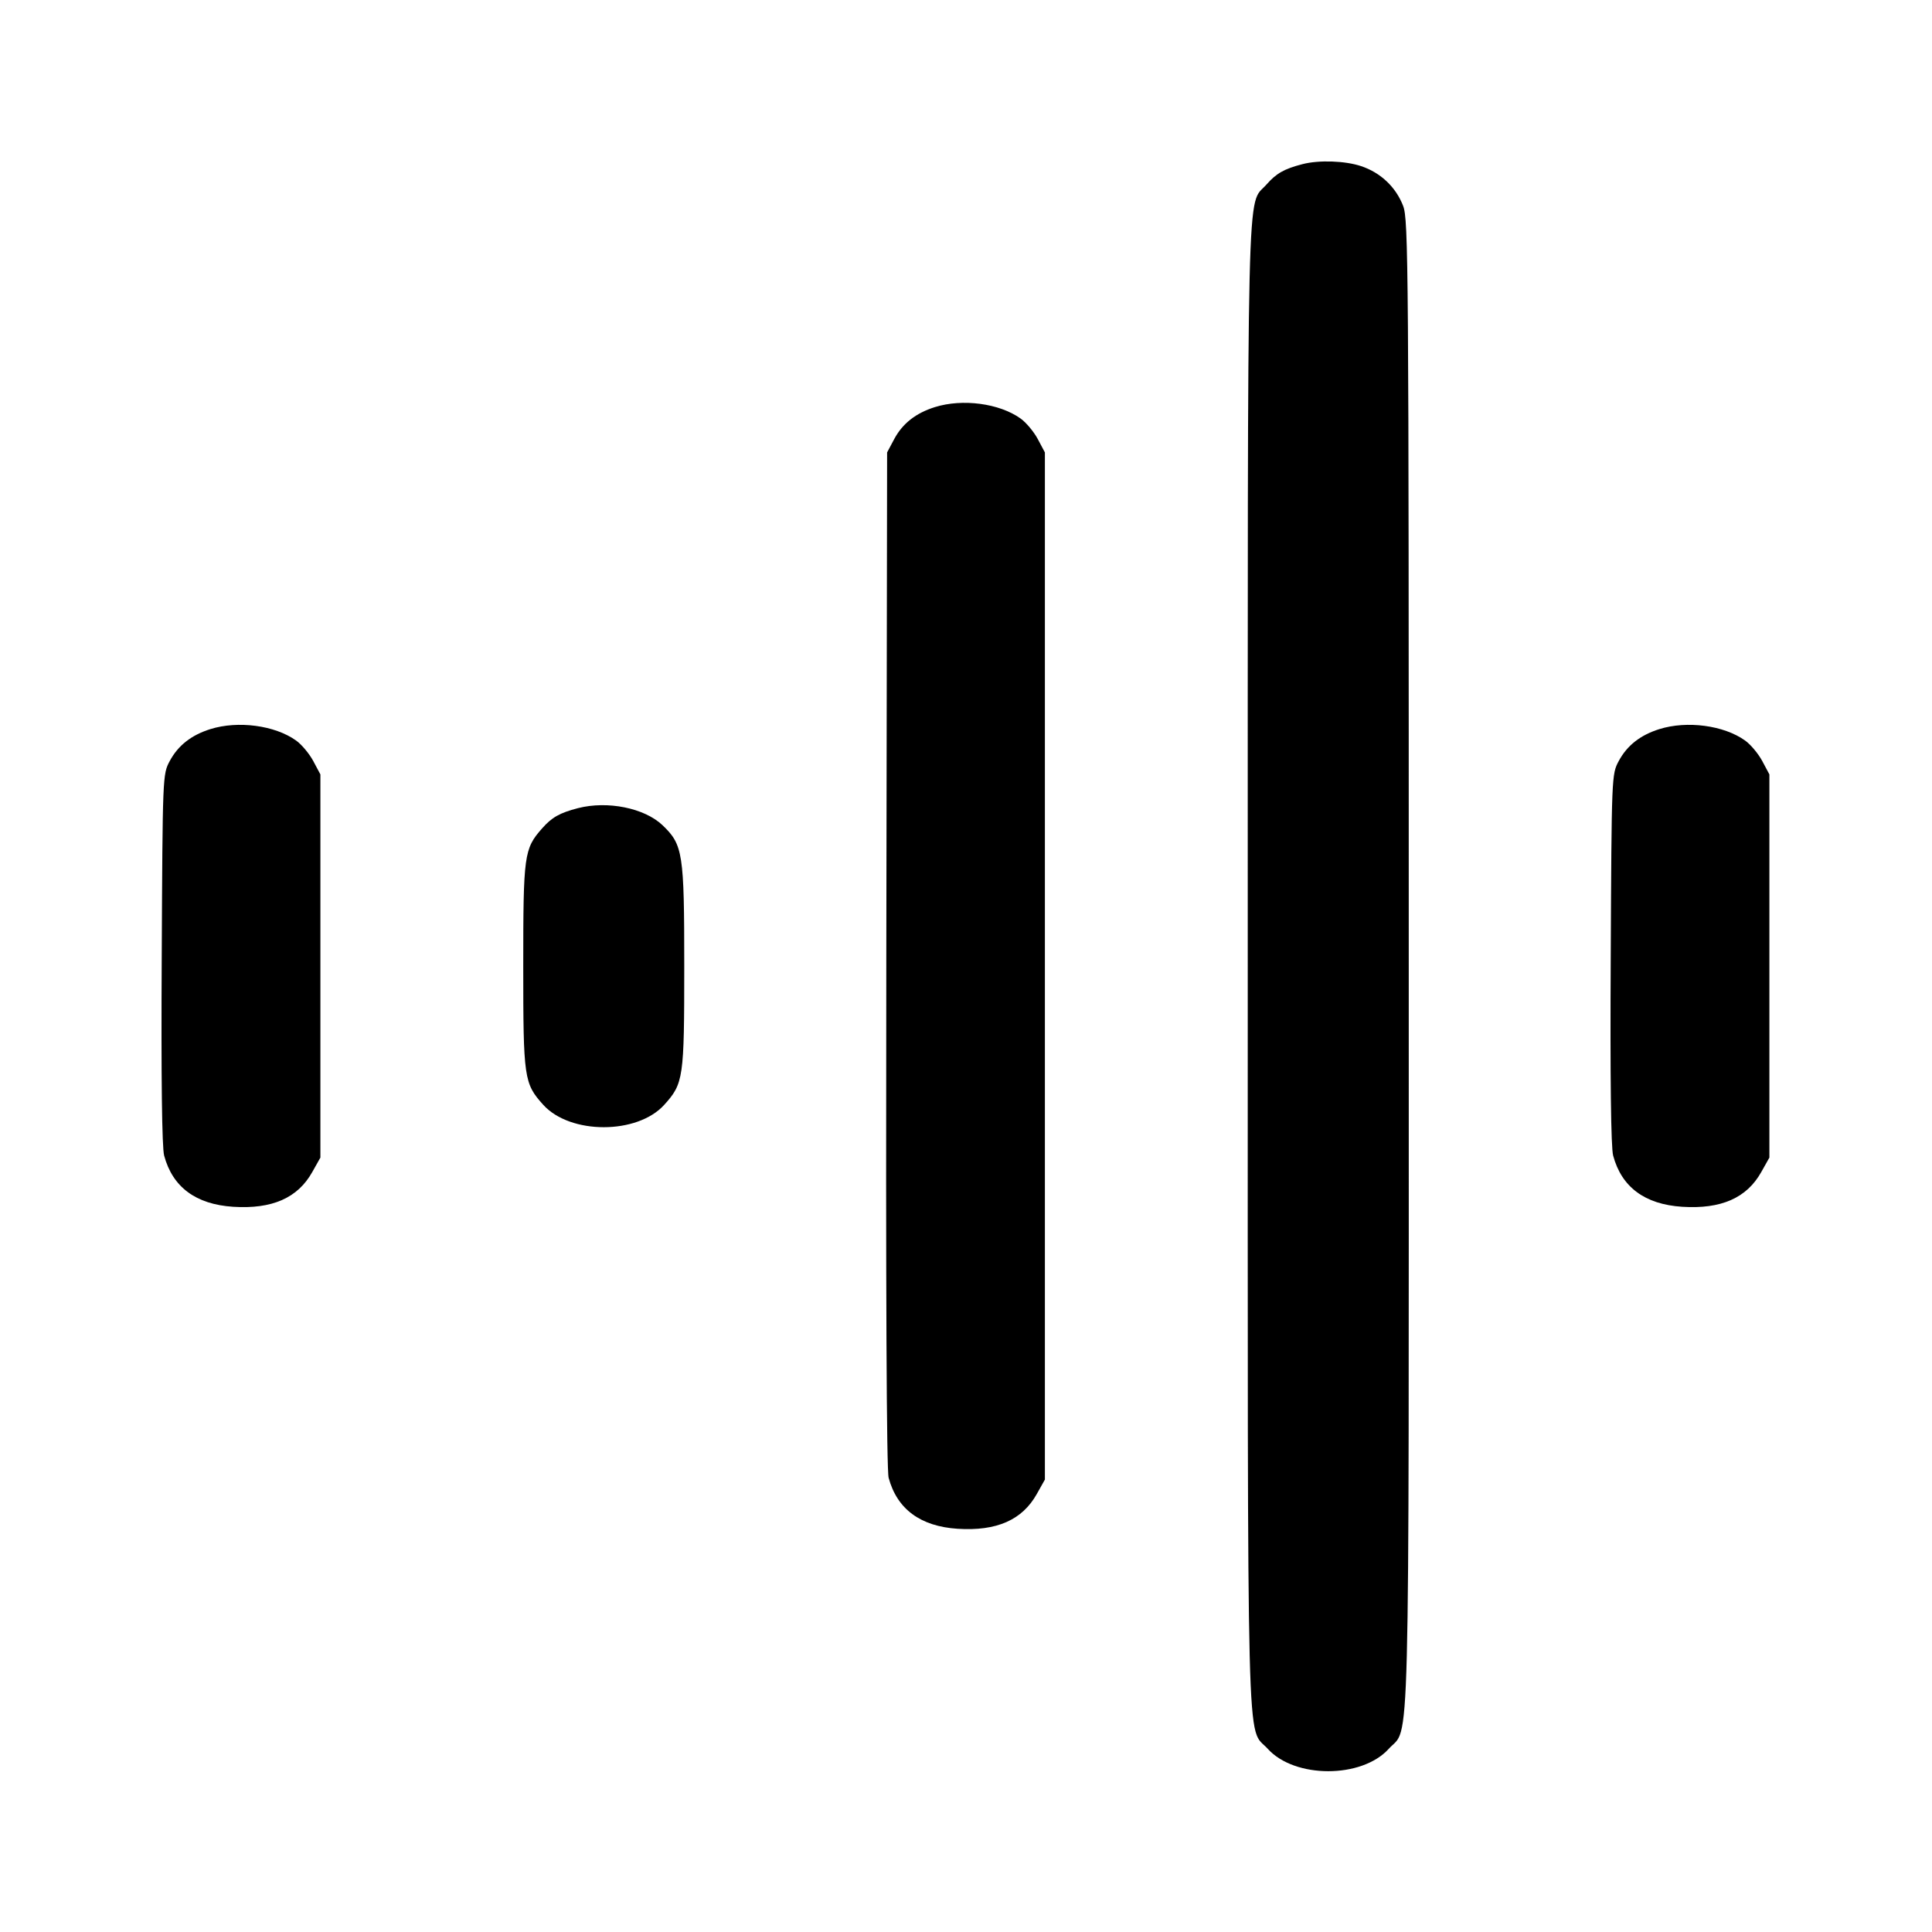 <svg width="24" height="24" viewBox="0 0 24 24" fill="none" xmlns="http://www.w3.org/2000/svg"><path d="M16.180 2.039 C 15.952 2.098,15.855 2.153,15.732 2.293 C 15.484 2.575,15.500 1.897,15.500 12.000 C 15.500 22.174,15.481 21.428,15.749 21.725 C 16.084 22.095,16.916 22.095,17.251 21.725 C 17.519 21.428,17.500 22.174,17.500 12.000 C 17.500 3.252,17.496 2.730,17.430 2.557 C 17.339 2.323,17.151 2.145,16.909 2.064 C 16.709 1.997,16.385 1.986,16.180 2.039 M11.614 5.057 C 11.377 5.131,11.212 5.261,11.109 5.453 L 11.020 5.620 11.010 11.914 C 11.003 16.059,11.013 18.259,11.039 18.358 C 11.144 18.747,11.434 18.961,11.896 18.991 C 12.381 19.022,12.699 18.882,12.880 18.558 L 12.980 18.380 12.980 12.000 L 12.980 5.620 12.891 5.453 C 12.842 5.362,12.746 5.247,12.678 5.199 C 12.414 5.010,11.957 4.950,11.614 5.057 M2.614 9.057 C 2.377 9.131,2.212 9.261,2.109 9.453 C 2.020 9.619,2.020 9.629,2.009 11.911 C 2.001 13.392,2.012 14.256,2.039 14.355 C 2.144 14.747,2.433 14.961,2.896 14.991 C 3.381 15.022,3.699 14.882,3.880 14.558 L 3.980 14.380 3.980 12.000 L 3.980 9.620 3.891 9.453 C 3.842 9.362,3.746 9.247,3.678 9.199 C 3.414 9.010,2.957 8.950,2.614 9.057 M20.614 9.057 C 20.377 9.131,20.212 9.261,20.109 9.453 C 20.020 9.619,20.020 9.629,20.009 11.911 C 20.001 13.392,20.012 14.256,20.039 14.355 C 20.144 14.747,20.433 14.961,20.896 14.991 C 21.381 15.022,21.699 14.882,21.880 14.558 L 21.980 14.380 21.980 12.000 L 21.980 9.620 21.891 9.453 C 21.842 9.362,21.746 9.247,21.678 9.199 C 21.414 9.010,20.957 8.950,20.614 9.057 M7.180 10.039 C 6.952 10.098,6.855 10.153,6.732 10.293 C 6.510 10.545,6.500 10.621,6.500 12.000 C 6.500 13.396,6.509 13.459,6.749 13.725 C 7.084 14.095,7.916 14.095,8.251 13.725 C 8.491 13.459,8.500 13.396,8.500 12.000 C 8.500 10.595,8.484 10.494,8.230 10.251 C 8.005 10.037,7.547 9.945,7.180 10.039 " stroke="none" fill-rule="evenodd" fill="black"></path></svg>